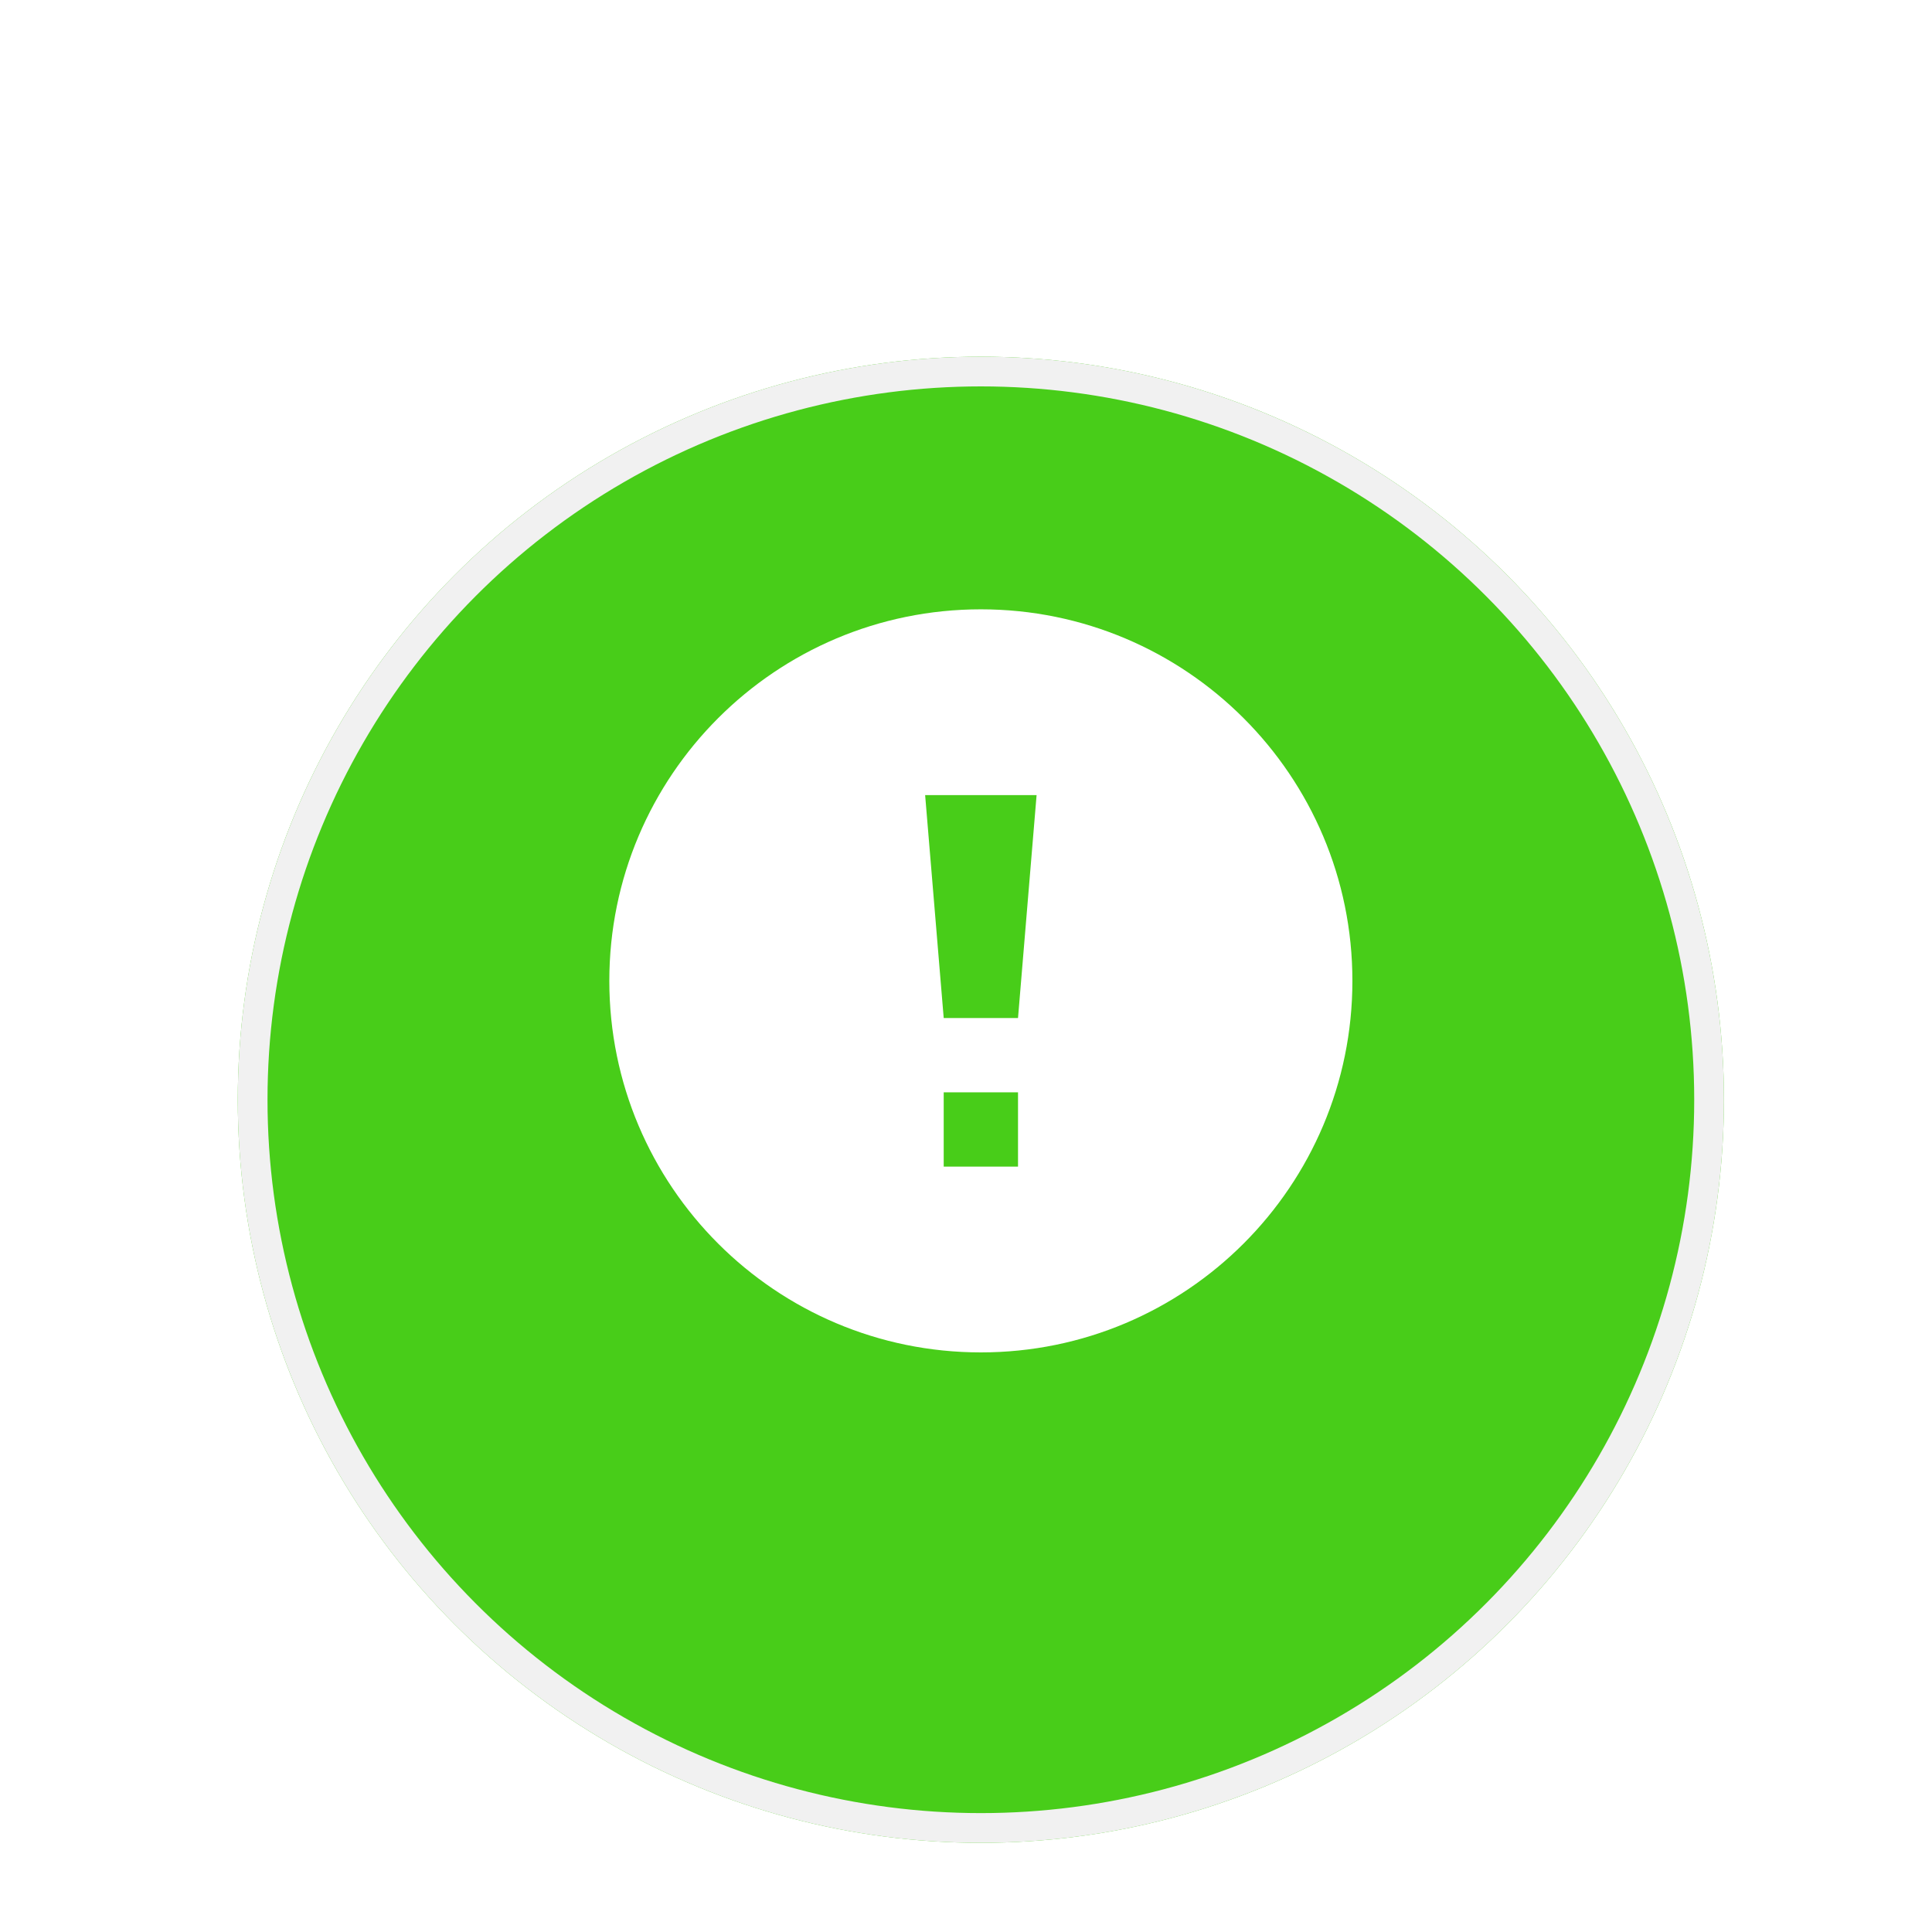 <svg width="65" height="65" viewBox="0 0 65 65" fill="none" xmlns="http://www.w3.org/2000/svg">
<g clip-path="url(#clip0_640_13504)">
<g filter="url(#filter0_d_640_13504)">
<circle cx="33" cy="33" r="25" fill="#48CD19"/>
<circle cx="33" cy="33" r="24.5" stroke="#F1F1F1"/>
</g>
<path d="M33 20.5C26.096 20.5 20.5 26.096 20.5 33C20.5 39.904 26.096 45.5 33 45.5C39.904 45.5 45.5 39.904 45.5 33C45.5 26.096 39.904 20.5 33 20.5ZM34.25 39.25H31.75V36.75H34.25V39.25ZM34.25 34.25H31.75L31.125 26.75H34.875L34.25 34.25Z" fill="white"/>
</g>
<defs>
<filter id="filter0_d_640_13504" x="4" y="8" width="58" height="58" filterUnits="userSpaceOnUse" color-interpolation-filters="sRGB">
<feFlood flood-opacity="0" result="BackgroundImageFix"/>
<feColorMatrix in="SourceAlpha" type="matrix" values="0 0 0 0 0 0 0 0 0 0 0 0 0 0 0 0 0 0 127 0" result="hardAlpha"/>
<feOffset dy="4"/>
<feGaussianBlur stdDeviation="2"/>
<feComposite in2="hardAlpha" operator="out"/>
<feColorMatrix type="matrix" values="0 0 0 0 0 0 0 0 0 0 0 0 0 0 0 0 0 0 0.25 0"/>
<feBlend mode="normal" in2="BackgroundImageFix" result="effect1_dropShadow_640_13504"/>
<feBlend mode="normal" in="SourceGraphic" in2="effect1_dropShadow_640_13504" result="shape"/>
</filter>
<clipPath id="clip0_640_13504">
<rect width="65" height="65" fill="white"/>
</clipPath>
</defs>
</svg>
